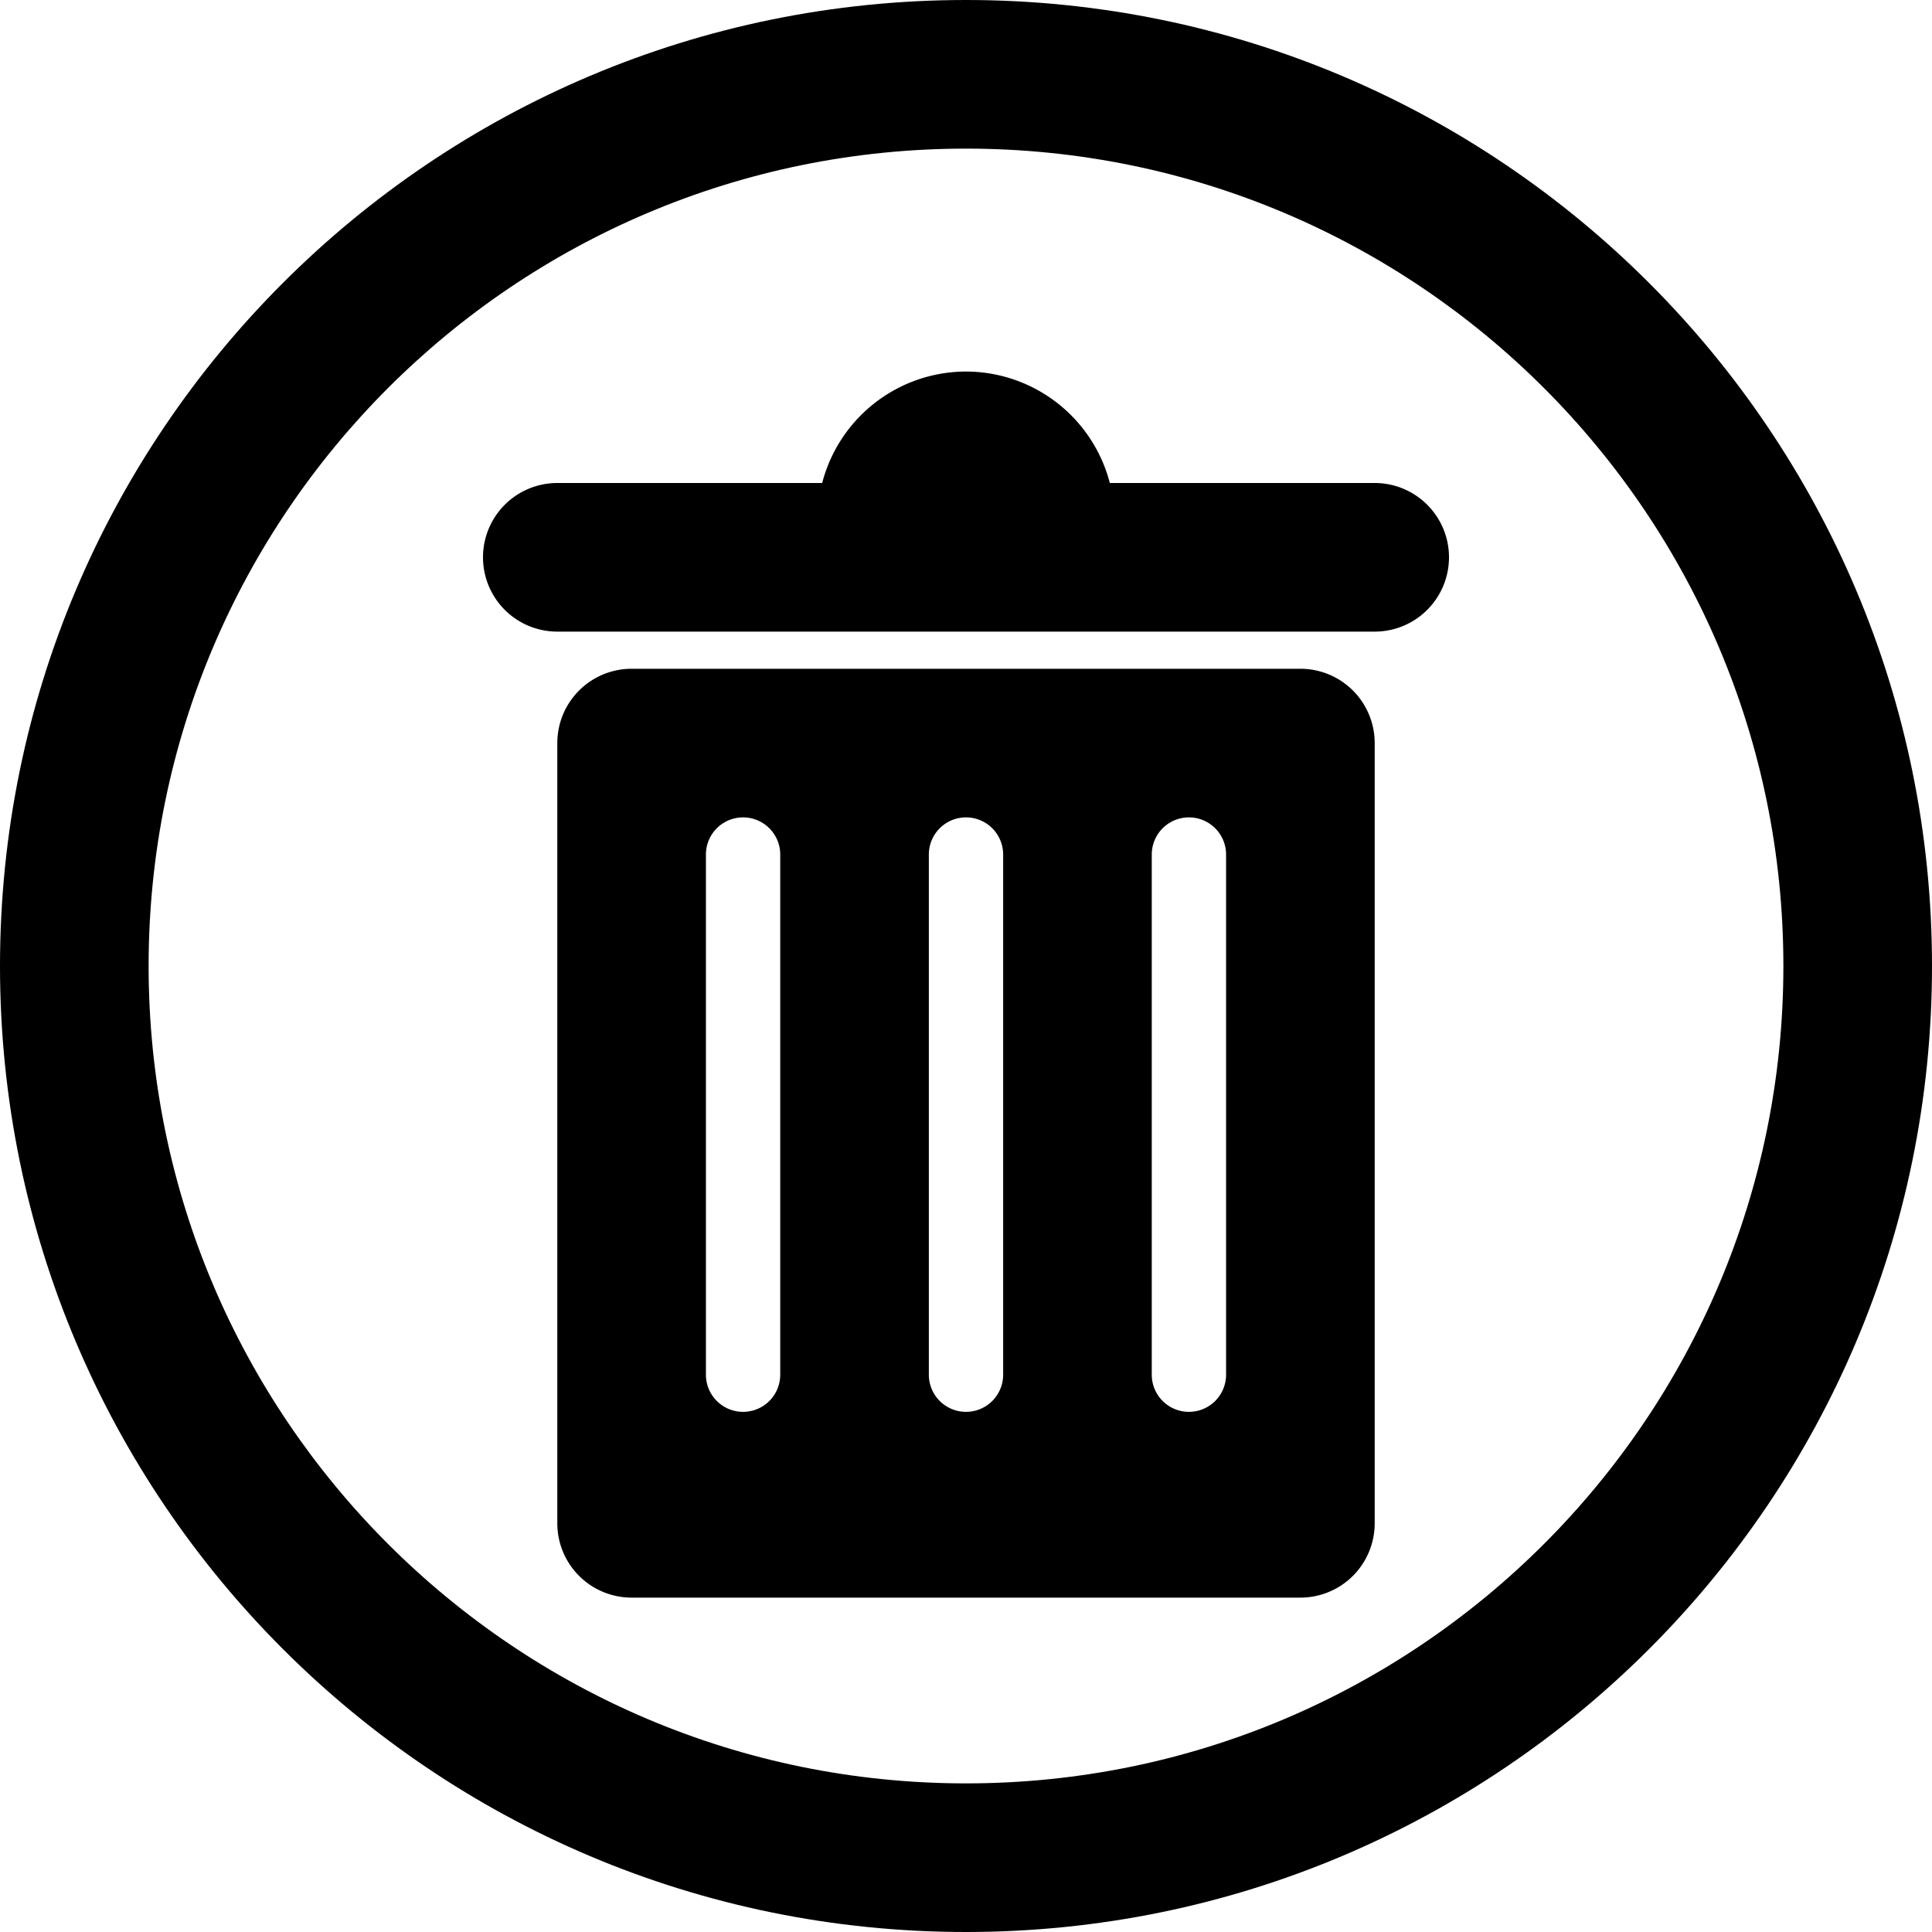 <svg xmlns="http://www.w3.org/2000/svg" width="3em" height="3em" viewBox="0 0 26 26"><g fill="currentColor"><path d="M14.937 7.5h-3.874A2.003 2.003 0 0 1 13 5a2.003 2.003 0 0 1 1.937 2.5"/><path d="M7.5 8.5a1 1 0 0 1 0-2h11a1 1 0 1 1 0 2z"/><path fill-rule="evenodd" d="M17.5 21.5a1 1 0 0 0 1-1V10a1 1 0 0 0-1-1h-9a1 1 0 0 0-1 1v10.5a1 1 0 0 0 1 1zm-2-10a.5.5 0 0 1 1 0v7a.5.5 0 0 1-1 0zM13 11a.5.5 0 0 0-.5.5v7a.5.5 0 0 0 1 0v-7a.5.5 0 0 0-.5-.5m-3.5.5a.5.5 0 0 1 1 0v7a.5.5 0 0 1-1 0z" clip-rule="evenodd"/><path fill-rule="evenodd" d="M13 24c6.075 0 11-4.925 11-11S19.075 2 13 2S2 6.925 2 13s4.925 11 11 11m0 2c7.18 0 13-5.82 13-13S20.18 0 13 0S0 5.82 0 13s5.82 13 13 13" clip-rule="evenodd"/></g></svg>